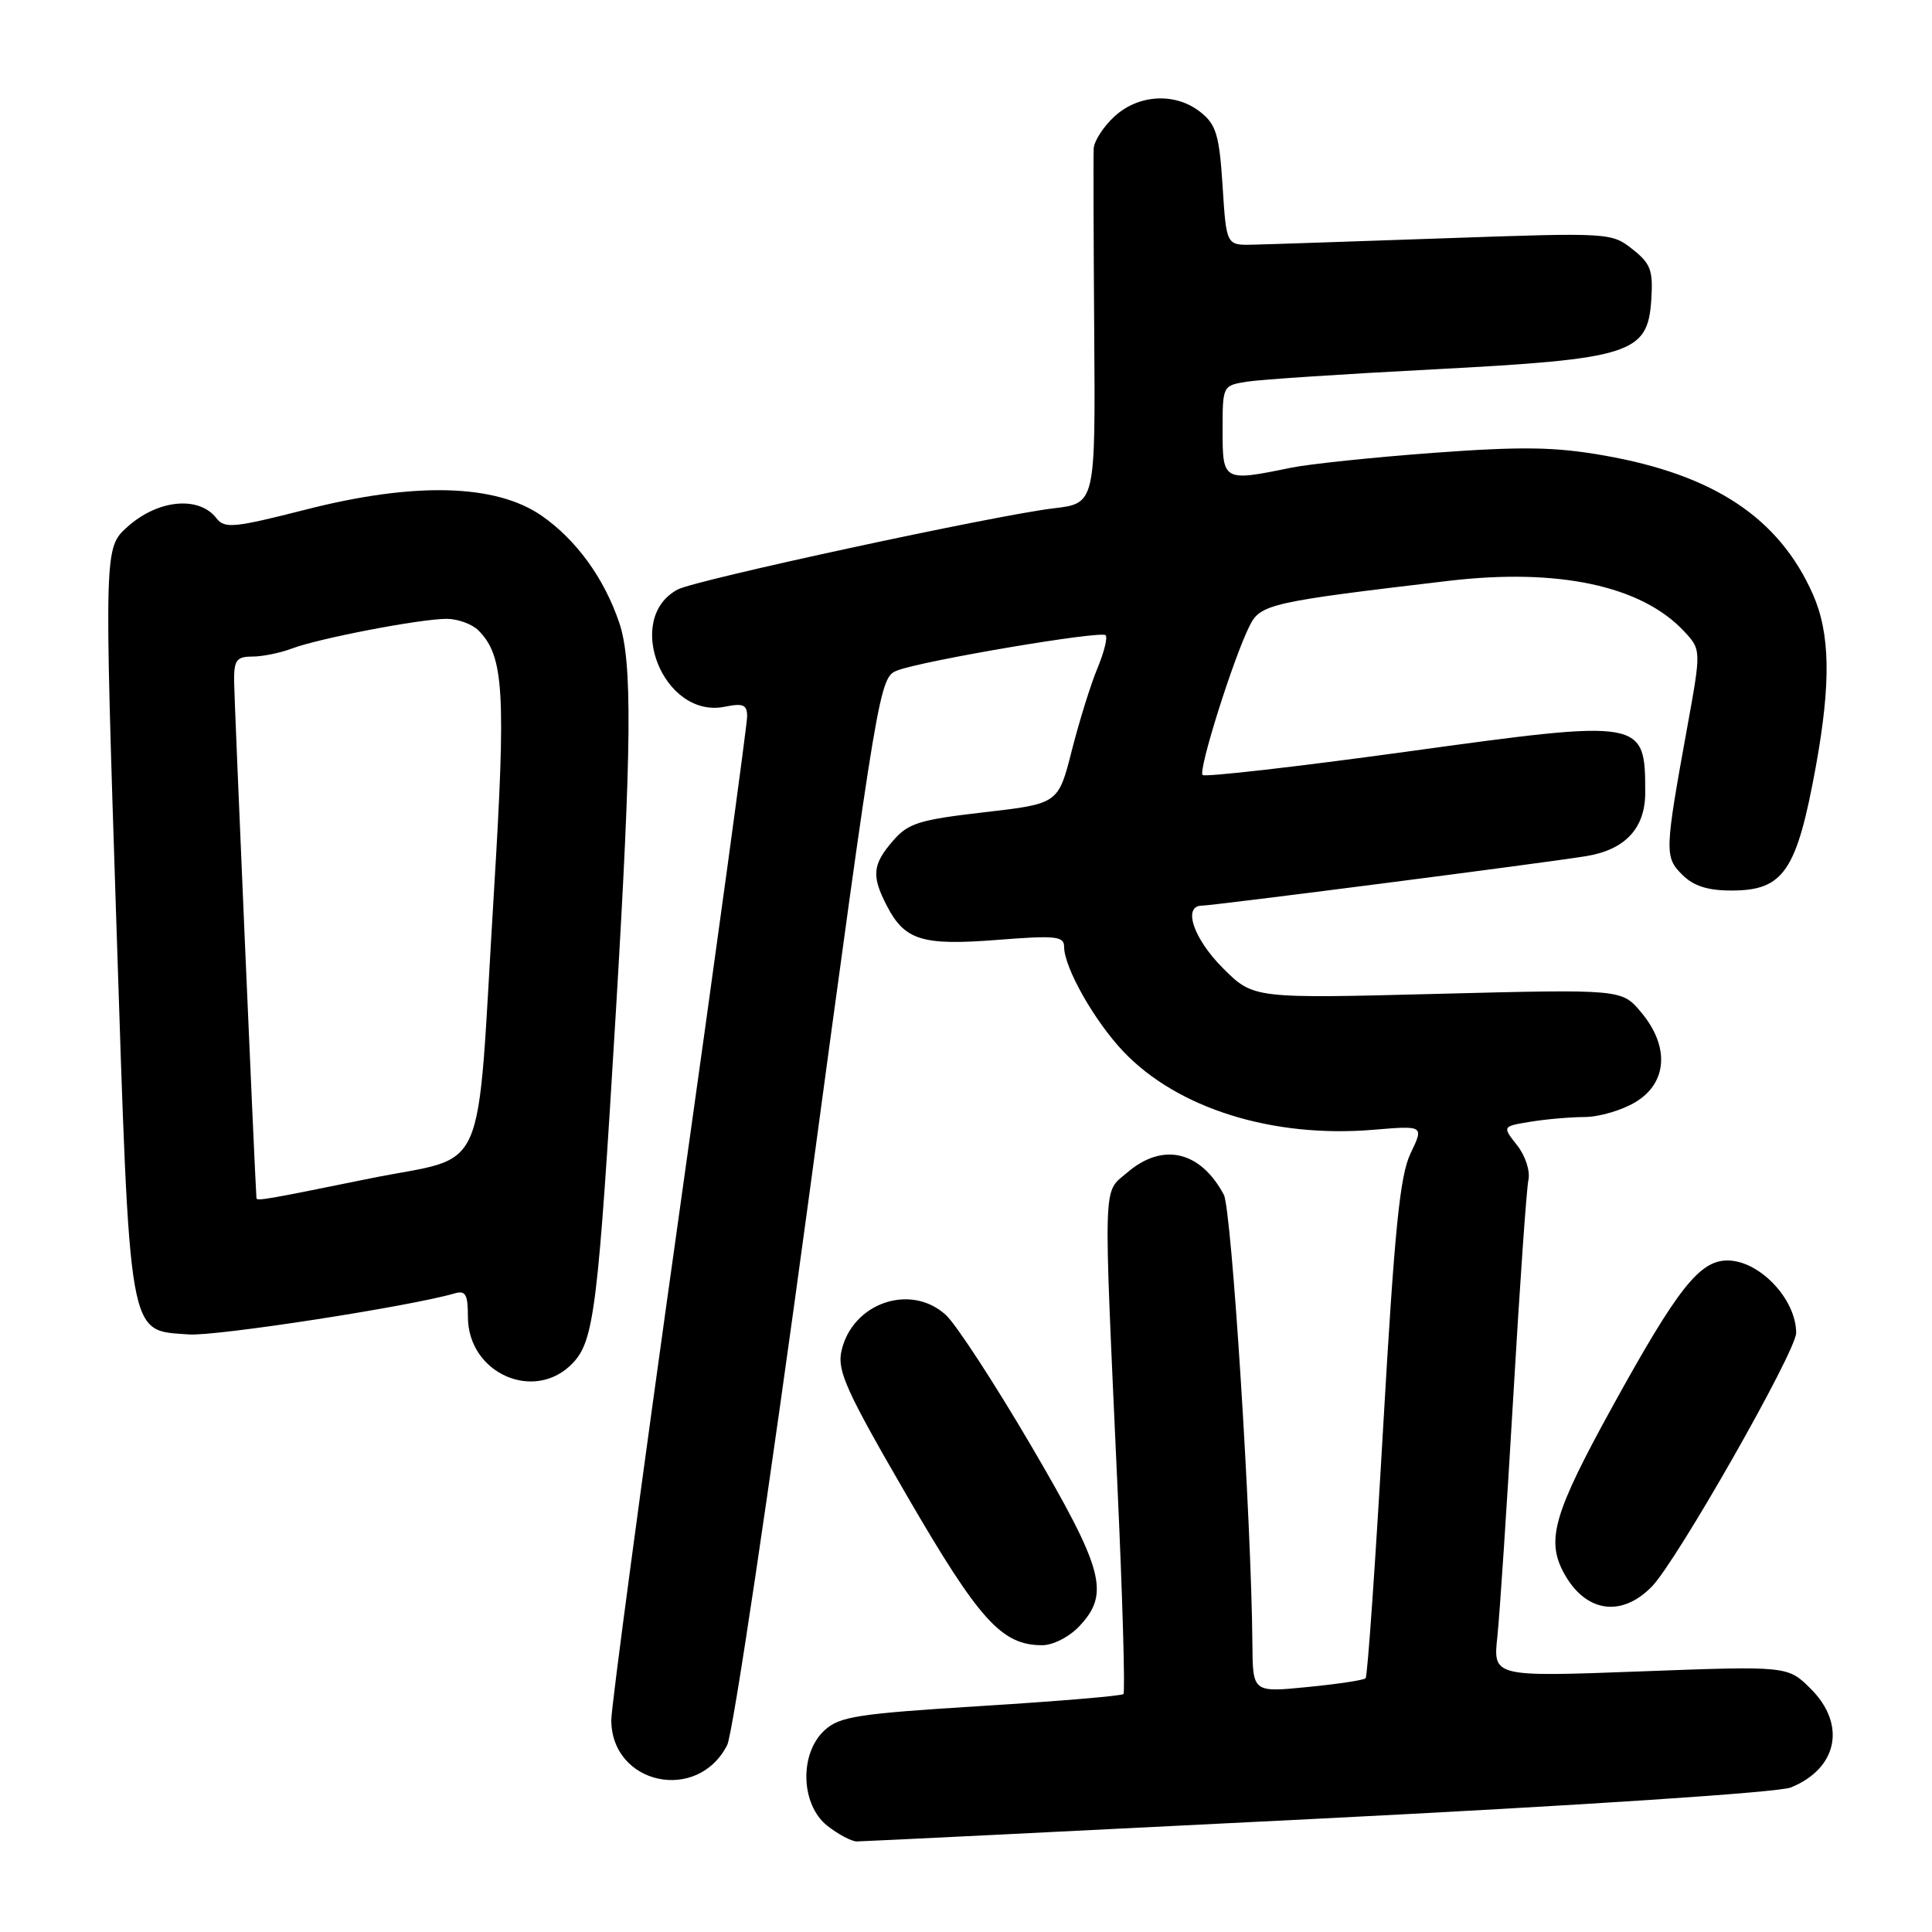 <?xml version="1.0" encoding="UTF-8" standalone="no"?>
<!DOCTYPE svg PUBLIC "-//W3C//DTD SVG 1.1//EN" "http://www.w3.org/Graphics/SVG/1.1/DTD/svg11.dtd" >
<svg xmlns="http://www.w3.org/2000/svg" xmlns:xlink="http://www.w3.org/1999/xlink" version="1.1" viewBox="0 0 256 256">
 <g >
 <path fill="currentColor"
d=" M 174.64 240.99 C 209.40 239.24 235.67 237.51 237.29 236.85 C 243.49 234.34 244.68 228.52 239.95 223.79 C 236.89 220.74 236.89 220.74 217.36 221.47 C 197.83 222.20 197.83 222.20 198.41 216.85 C 198.72 213.91 199.67 199.57 200.52 185.00 C 201.37 170.43 202.27 157.54 202.52 156.37 C 202.78 155.17 202.13 153.16 201.02 151.75 C 199.05 149.25 199.05 149.25 202.78 148.64 C 204.82 148.30 208.07 148.02 210.00 148.01 C 211.93 148.00 214.96 147.10 216.75 146.01 C 220.96 143.44 221.24 138.63 217.44 134.11 C 214.88 131.07 214.88 131.07 190.48 131.69 C 166.08 132.32 166.08 132.32 162.04 128.28 C 158.12 124.36 156.67 120.00 159.28 120.00 C 160.73 120.00 204.53 114.36 210.13 113.45 C 215.34 112.61 218.00 109.76 218.00 105.04 C 218.00 95.30 217.83 95.27 186.46 99.59 C 171.86 101.60 159.66 102.99 159.35 102.69 C 158.74 102.08 163.46 87.11 165.60 82.88 C 167.02 80.05 168.43 79.74 192.00 76.96 C 206.46 75.26 217.47 77.61 223.10 83.60 C 225.43 86.09 225.43 86.09 223.58 96.30 C 220.57 112.87 220.55 113.55 222.90 115.90 C 224.40 117.40 226.27 118.00 229.43 118.00 C 236.35 118.00 238.08 115.45 240.62 101.50 C 242.62 90.45 242.51 83.94 240.22 78.75 C 235.74 68.64 227.14 62.92 212.58 60.36 C 206.04 59.21 201.74 59.14 190.00 60.00 C 182.03 60.59 173.47 61.48 171.00 61.99 C 162.10 63.82 162.00 63.76 162.00 57.05 C 162.00 51.10 162.00 51.09 165.25 50.57 C 167.04 50.29 178.18 49.55 190.00 48.94 C 216.11 47.57 218.33 46.86 218.80 39.77 C 219.06 35.80 218.74 34.94 216.30 33.01 C 213.53 30.83 213.25 30.81 191.50 31.57 C 179.40 31.99 167.93 32.38 166.00 32.42 C 162.50 32.50 162.50 32.50 162.00 24.66 C 161.57 17.96 161.16 16.54 159.14 14.91 C 155.82 12.22 150.88 12.46 147.65 15.45 C 146.19 16.80 144.96 18.71 144.92 19.70 C 144.87 20.69 144.90 31.67 144.99 44.10 C 145.15 66.71 145.15 66.71 139.58 67.36 C 131.96 68.26 92.14 76.85 89.80 78.11 C 82.59 81.96 87.91 95.27 96.01 93.65 C 98.49 93.15 99.00 93.37 99.00 94.95 C 99.00 95.99 94.95 125.62 90.00 160.78 C 85.05 195.94 81.00 226.15 81.00 227.90 C 81.00 236.48 92.44 238.95 96.36 231.22 C 97.11 229.72 101.95 197.28 107.12 159.13 C 116.42 90.33 116.52 89.75 118.93 88.83 C 122.42 87.51 145.87 83.54 146.50 84.17 C 146.79 84.46 146.30 86.42 145.42 88.54 C 144.53 90.66 143.01 95.56 142.02 99.44 C 140.23 106.50 140.23 106.50 130.41 107.63 C 121.74 108.63 120.33 109.08 118.30 111.44 C 115.60 114.57 115.46 116.06 117.51 120.02 C 119.88 124.61 122.20 125.32 132.15 124.54 C 139.92 123.93 141.00 124.05 141.00 125.46 C 141.00 128.20 145.02 135.30 148.86 139.34 C 156.03 146.88 168.62 150.82 182.00 149.70 C 188.68 149.14 188.68 149.14 186.91 152.82 C 185.49 155.79 184.79 162.78 183.27 189.22 C 182.24 207.21 181.20 222.14 180.95 222.38 C 180.70 222.63 177.24 223.15 173.25 223.54 C 166.00 224.26 166.00 224.26 165.95 217.88 C 165.82 201.46 163.20 160.24 162.16 158.30 C 159.05 152.48 154.04 151.34 149.35 155.38 C 146.11 158.16 146.19 155.57 148.06 196.77 C 148.75 211.76 149.10 224.23 148.86 224.47 C 148.62 224.72 140.11 225.43 129.96 226.06 C 113.61 227.08 111.24 227.44 109.25 229.28 C 105.89 232.37 106.09 239.14 109.63 241.93 C 111.08 243.07 112.84 244.00 113.53 244.00 C 114.22 244.00 141.72 242.65 174.64 240.99 Z  M 143.03 215.47 C 147.10 211.13 146.26 208.00 136.59 191.50 C 131.75 183.25 126.69 175.49 125.34 174.25 C 120.67 169.96 112.89 172.65 111.49 179.05 C 110.92 181.64 112.15 184.37 120.16 198.17 C 129.76 214.71 132.72 217.99 138.08 218.00 C 139.54 218.00 141.67 216.91 143.03 215.47 Z  M 218.86 210.25 C 222.16 206.90 238.00 179.06 238.00 176.62 C 238.00 172.16 233.18 167.06 228.94 167.02 C 225.22 166.99 222.32 170.66 213.65 186.39 C 205.93 200.41 204.87 204.00 207.16 208.32 C 209.99 213.62 214.77 214.41 218.86 210.25 Z  M 75.93 180.58 C 78.73 177.60 79.26 173.19 81.61 134.00 C 83.71 98.81 83.81 87.69 82.05 82.50 C 80.04 76.59 76.36 71.52 71.76 68.33 C 65.68 64.12 54.93 63.84 40.53 67.52 C 31.03 69.94 29.76 70.07 28.69 68.68 C 26.37 65.67 20.95 66.18 16.91 69.79 C 13.80 72.57 13.80 72.57 15.41 122.04 C 17.25 178.27 16.90 176.22 25.03 176.82 C 28.64 177.08 54.32 173.11 60.25 171.38 C 61.69 170.96 62.00 171.51 62.00 174.48 C 62.00 182.02 70.91 185.92 75.93 180.58 Z  M 33.98 158.75 C 33.76 155.69 31.03 92.53 31.02 90.25 C 31.00 87.47 31.35 87.00 33.43 87.00 C 34.77 87.00 37.12 86.52 38.66 85.94 C 42.22 84.59 55.68 82.00 59.18 82.00 C 60.65 82.00 62.55 82.69 63.39 83.53 C 66.79 86.94 67.07 91.65 65.43 118.50 C 63.07 157.17 64.93 152.92 48.98 156.16 C 35.09 158.99 34.01 159.17 33.98 158.75 Z "/>
</g>
</svg>